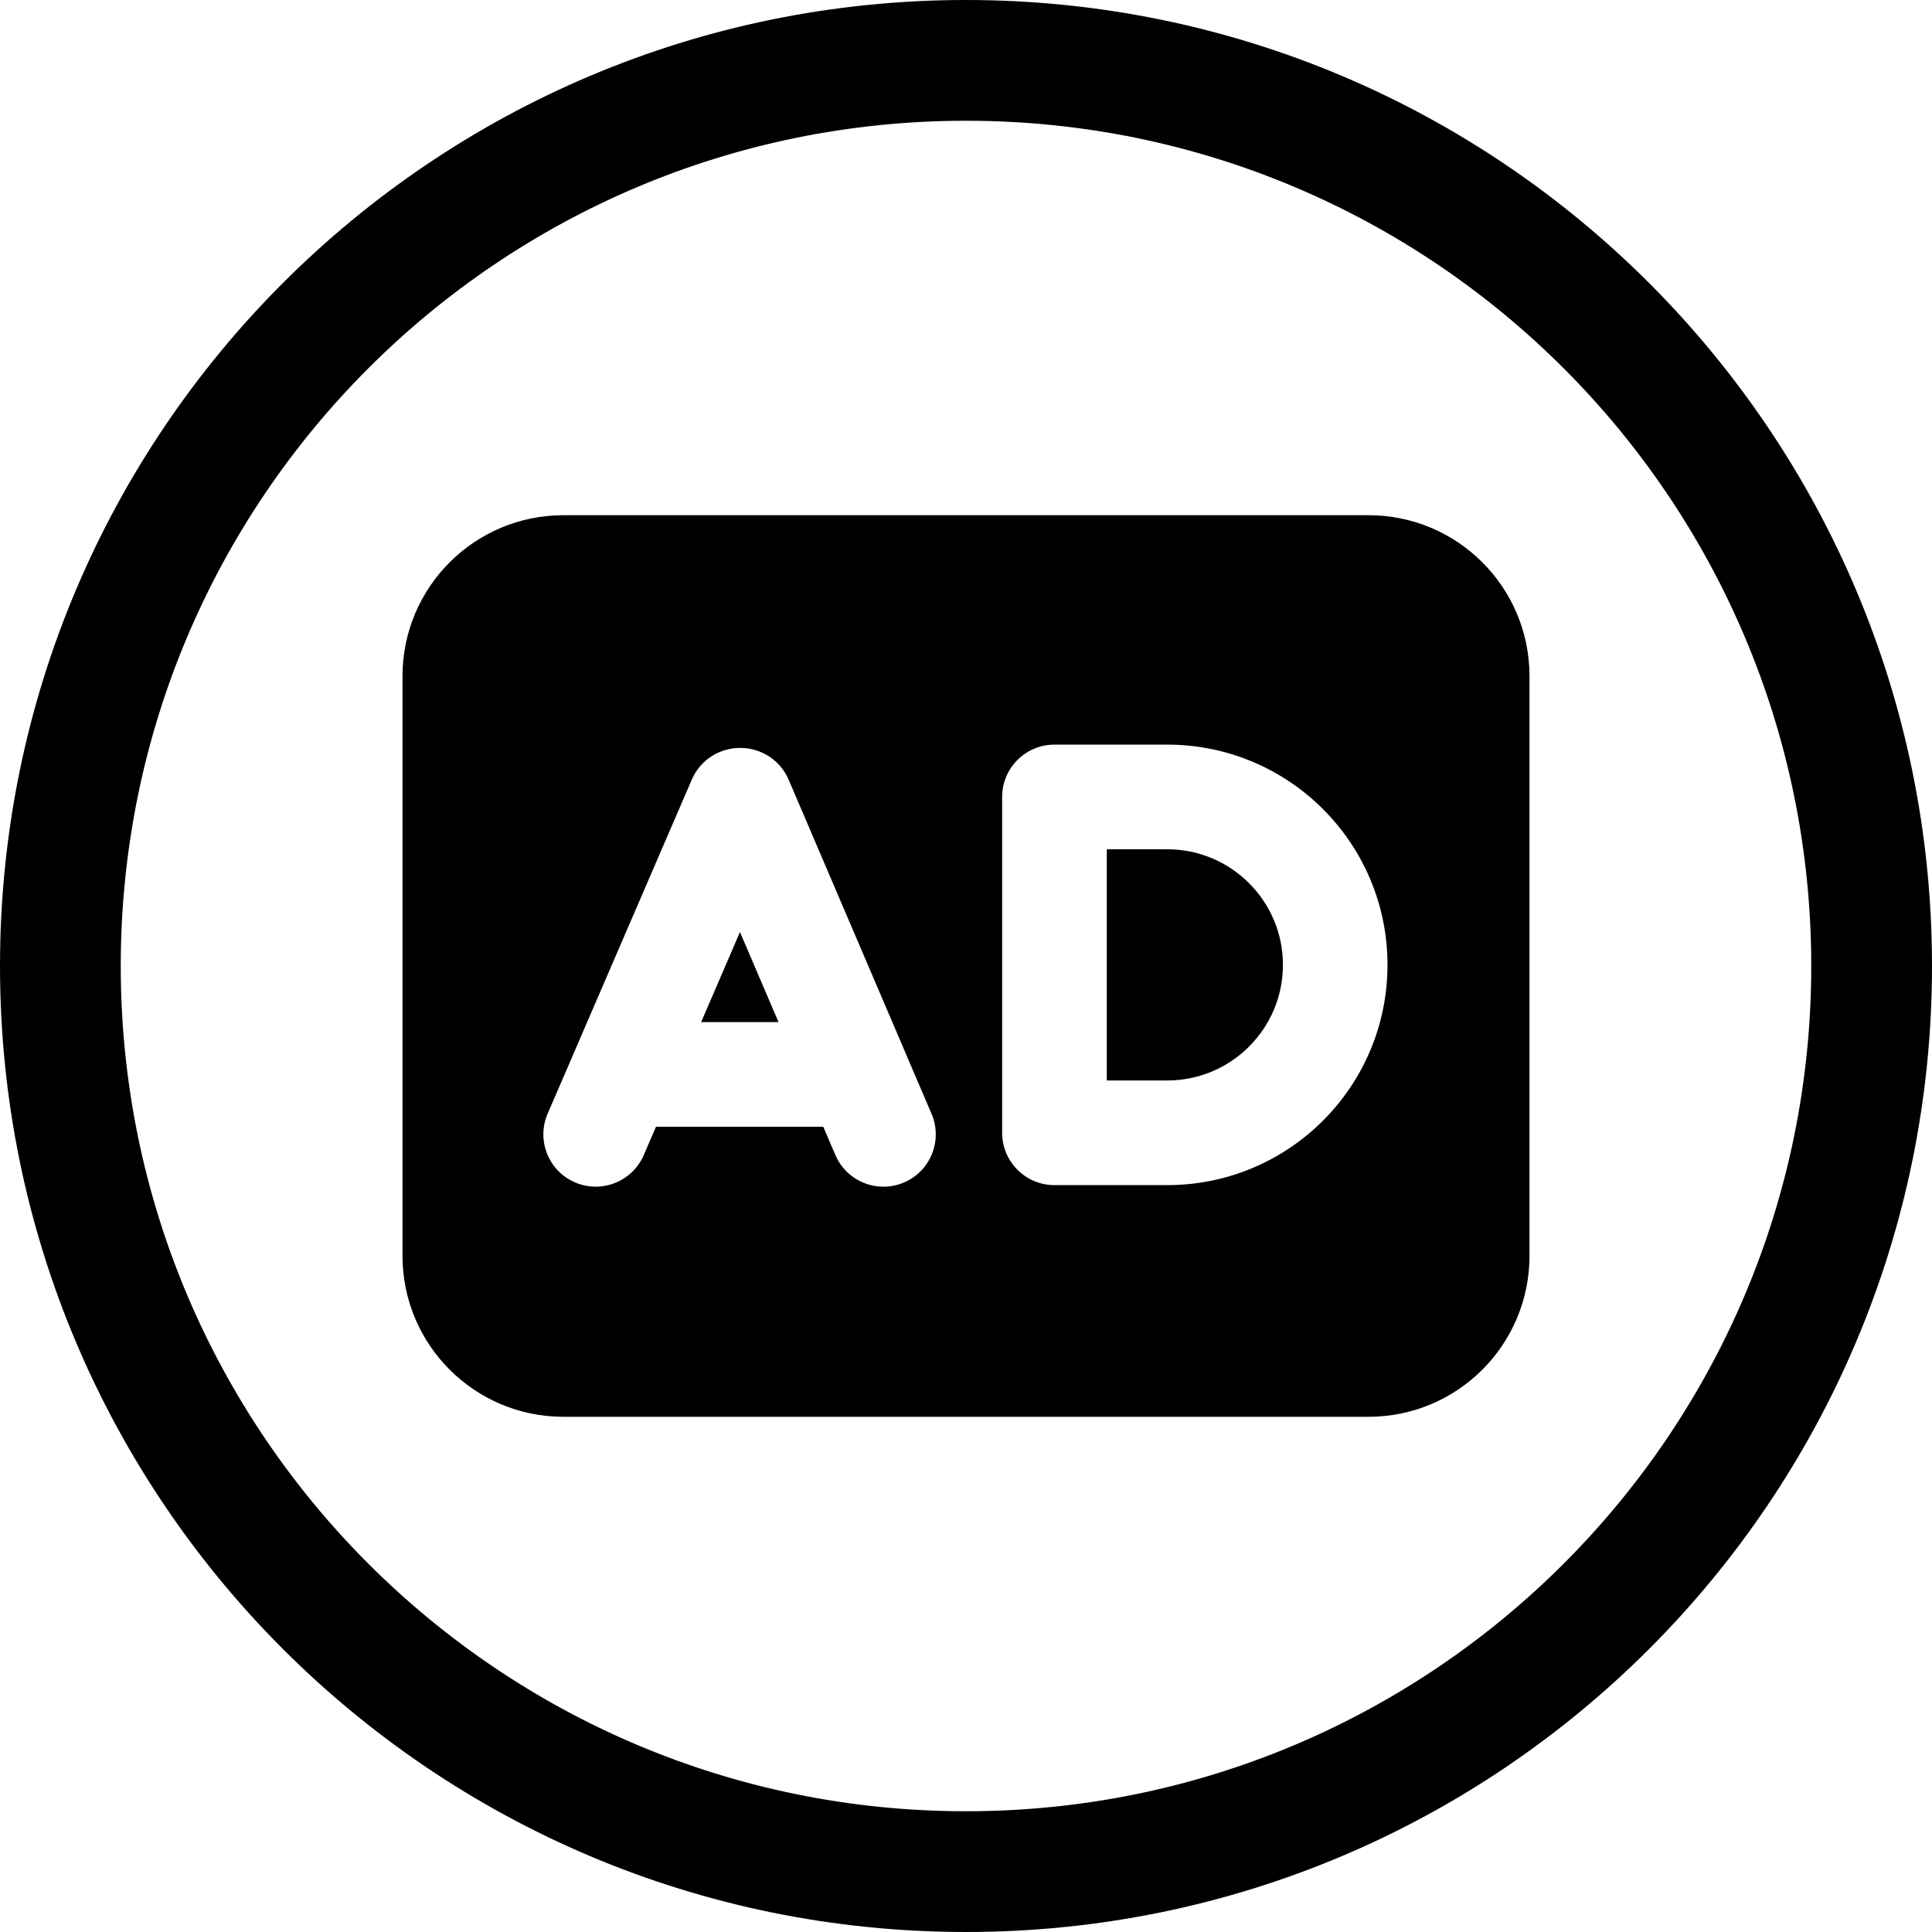 <svg width="24" height="24" viewBox="0 0 24 24" fill="none" xmlns="http://www.w3.org/2000/svg">
<path d="M12 22.5C6.201 22.5 1.5 17.799 1.5 12C1.5 6.201 6.201 1.5 12 1.5C17.799 1.5 22.5 6.201 22.5 12C22.5 17.799 17.799 22.5 12 22.5ZM0 12C0 18.627 5.373 24 12 24C18.627 24 24 18.627 24 12C24 5.373 18.627 0 12 0C5.373 0 0 5.373 0 12ZM5 8.4V15.6C5 16.705 5.895 17.6 7 17.6H17C18.105 17.6 19 16.705 19 15.6V8.4C19 7.295 18.105 6.4 17 6.4H7C5.895 6.4 5 7.295 5 8.4ZM13.099 9.25H14.5C16.012 9.25 17.236 10.475 17.236 11.986C17.236 13.497 16.012 14.722 14.5 14.722H13.099C12.74 14.722 12.449 14.431 12.449 14.072V9.9C12.449 9.541 12.74 9.25 13.099 9.25ZM13.749 13.422H14.5C15.293 13.422 15.937 12.779 15.937 11.986C15.937 11.193 15.293 10.55 14.5 10.55H13.749V13.422ZM8.594 9.684C8.702 9.434 8.948 9.286 9.205 9.291C9.455 9.294 9.692 9.441 9.797 9.686L11.244 13.069C11.251 13.084 11.257 13.099 11.263 13.115L11.572 13.836C11.713 14.166 11.56 14.548 11.23 14.689C10.9 14.83 10.518 14.677 10.377 14.347L10.227 13.997H8.149L7.997 14.349C7.855 14.678 7.472 14.83 7.143 14.688C6.813 14.546 6.661 14.164 6.803 13.834L7.11 13.124C7.118 13.101 7.128 13.078 7.139 13.056L8.594 9.684ZM9.192 11.578L8.71 12.697H9.671L9.192 11.578Z" fill="black"/>
</svg>
